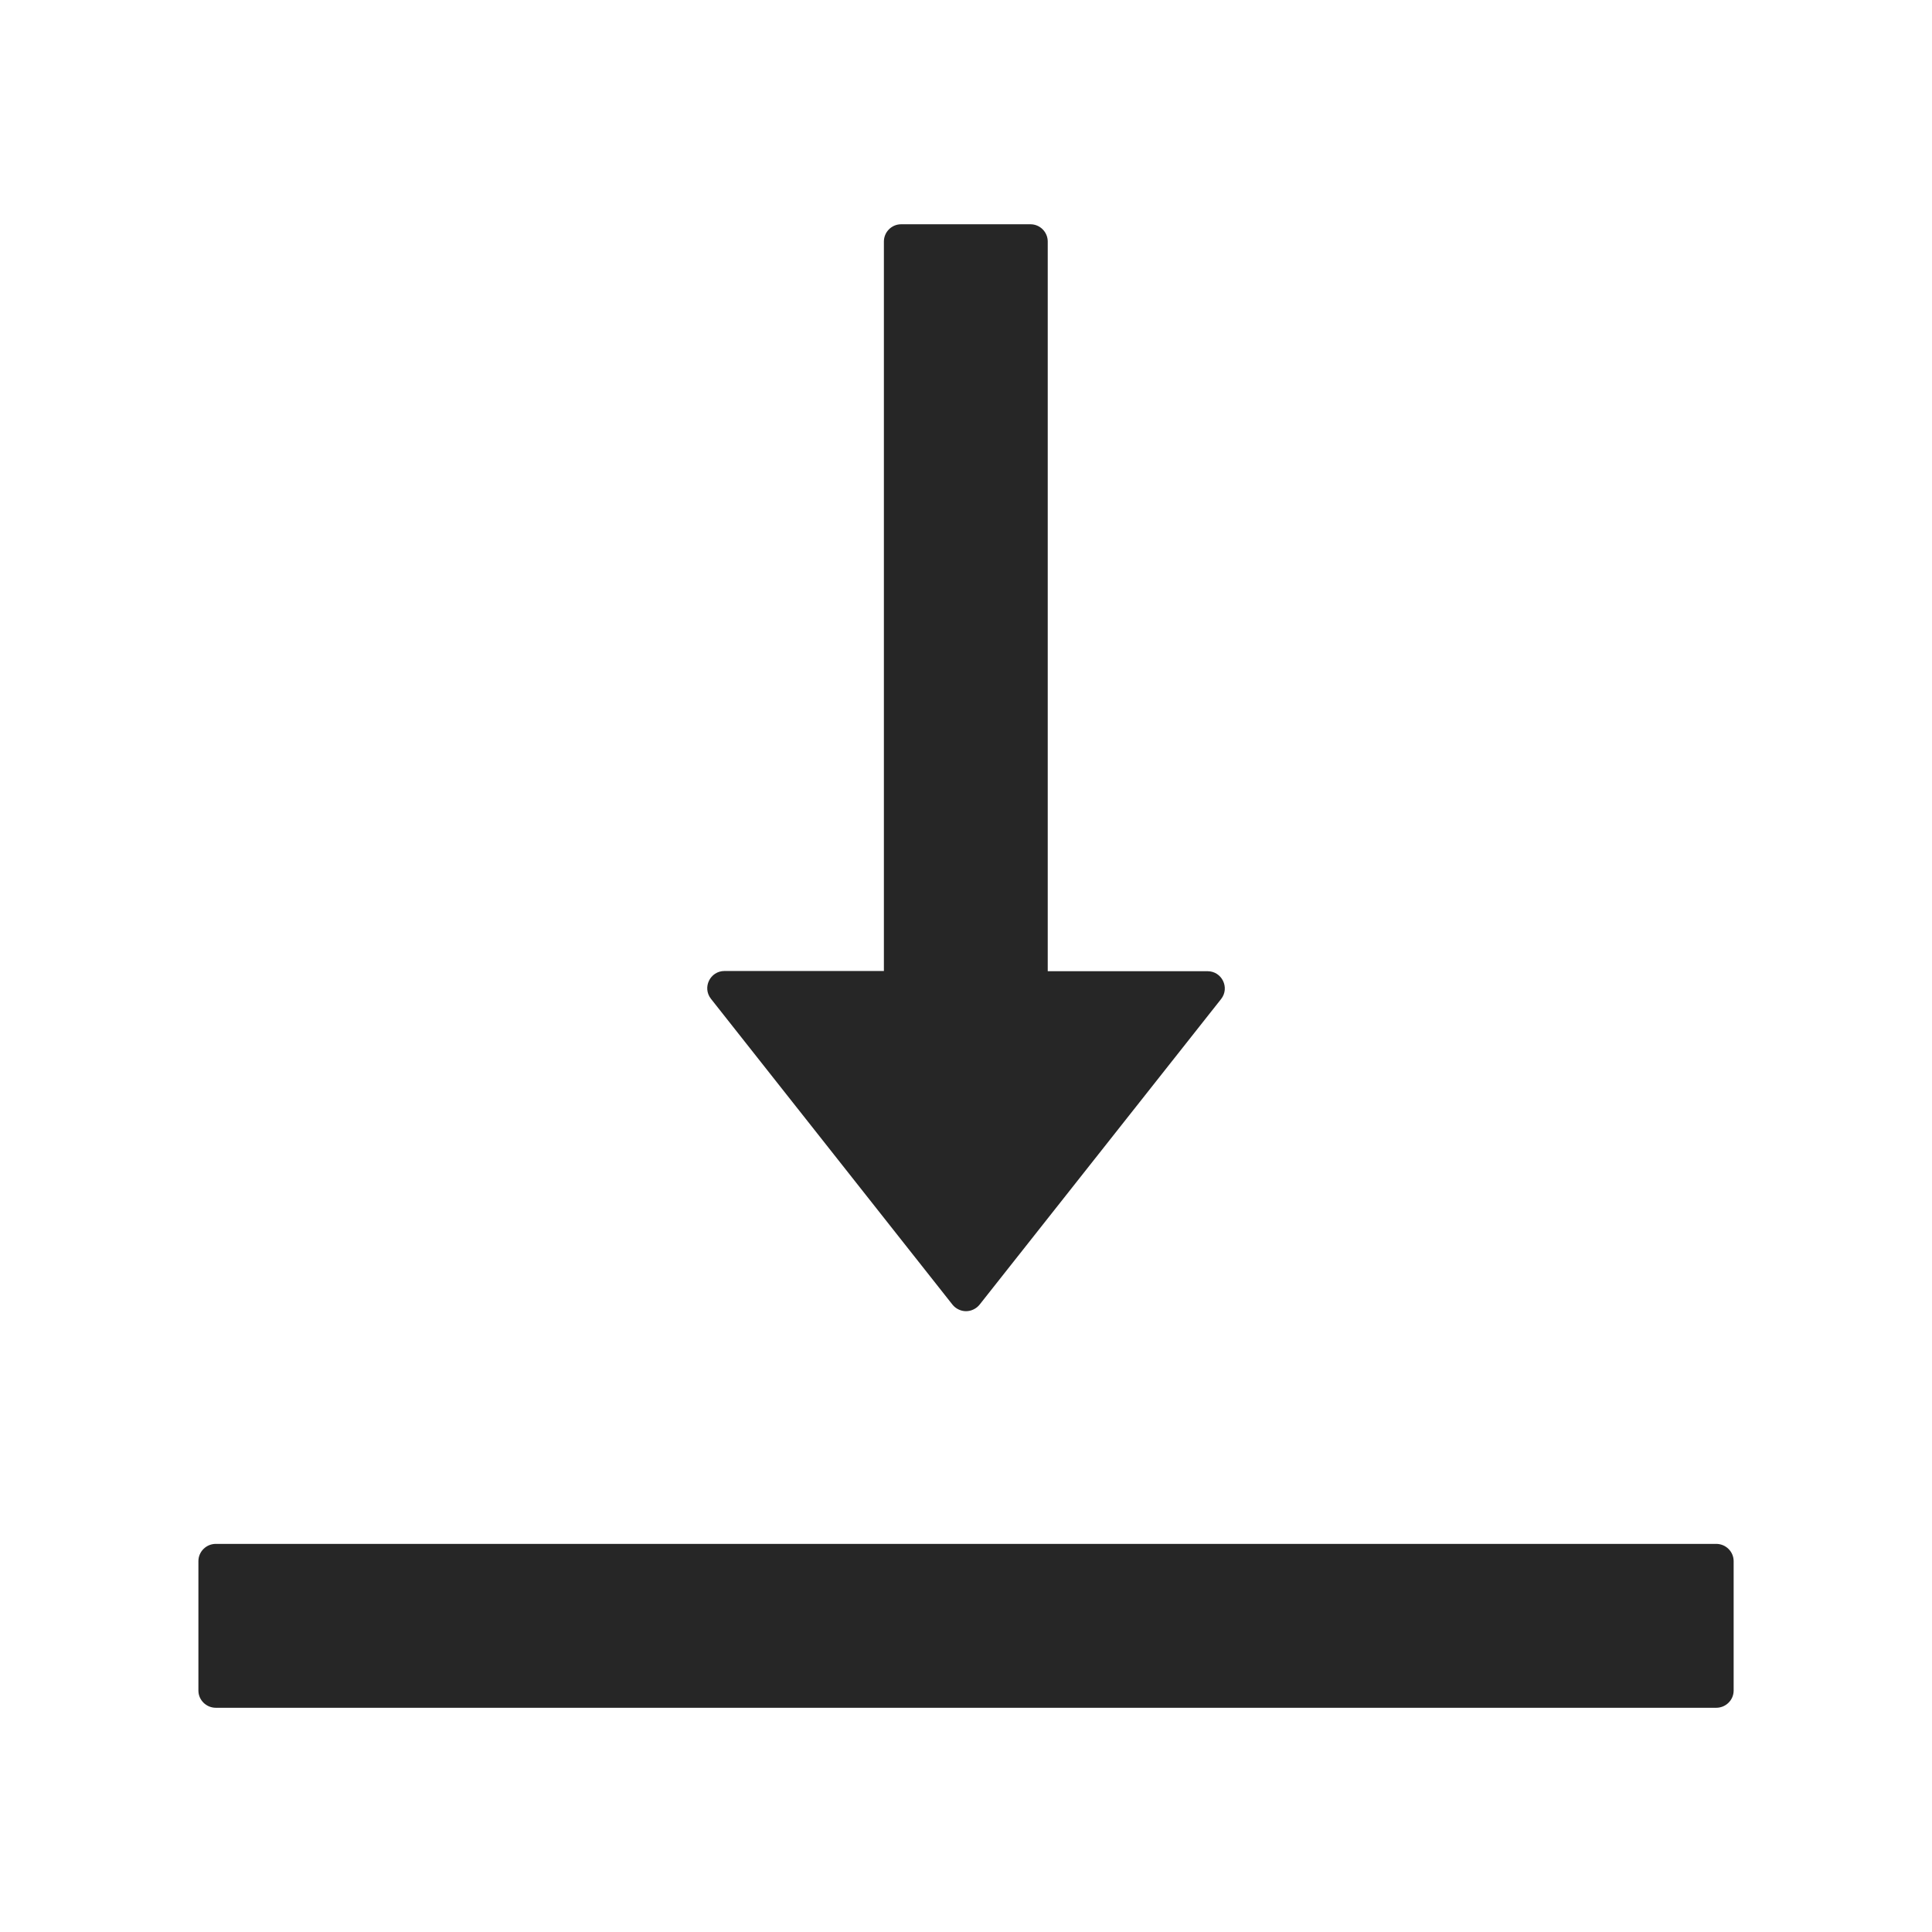<svg width="36" height="36" viewBox="0 0 36 36" fill="none" xmlns="http://www.w3.org/2000/svg">
<path d="M31.979 28.768H4.022C3.842 28.768 3.697 28.913 3.697 29.09V31.501C3.697 31.677 3.842 31.822 4.022 31.822H31.979C32.159 31.822 32.304 31.677 32.304 31.501V29.09C32.304 28.913 32.159 28.768 31.979 28.768ZM17.747 24.309C17.777 24.347 17.816 24.378 17.86 24.399C17.904 24.421 17.952 24.432 18 24.432C18.049 24.432 18.097 24.421 18.141 24.399C18.185 24.378 18.224 24.347 18.254 24.309L22.754 18.615C22.918 18.406 22.77 18.097 22.5 18.097H19.523V4.501C19.523 4.324 19.379 4.179 19.202 4.179H16.791C16.614 4.179 16.47 4.324 16.47 4.501V18.093H13.501C13.231 18.093 13.083 18.402 13.247 18.611L17.747 24.309Z" fill="black" fill-opacity="0.85"/>
</svg>
